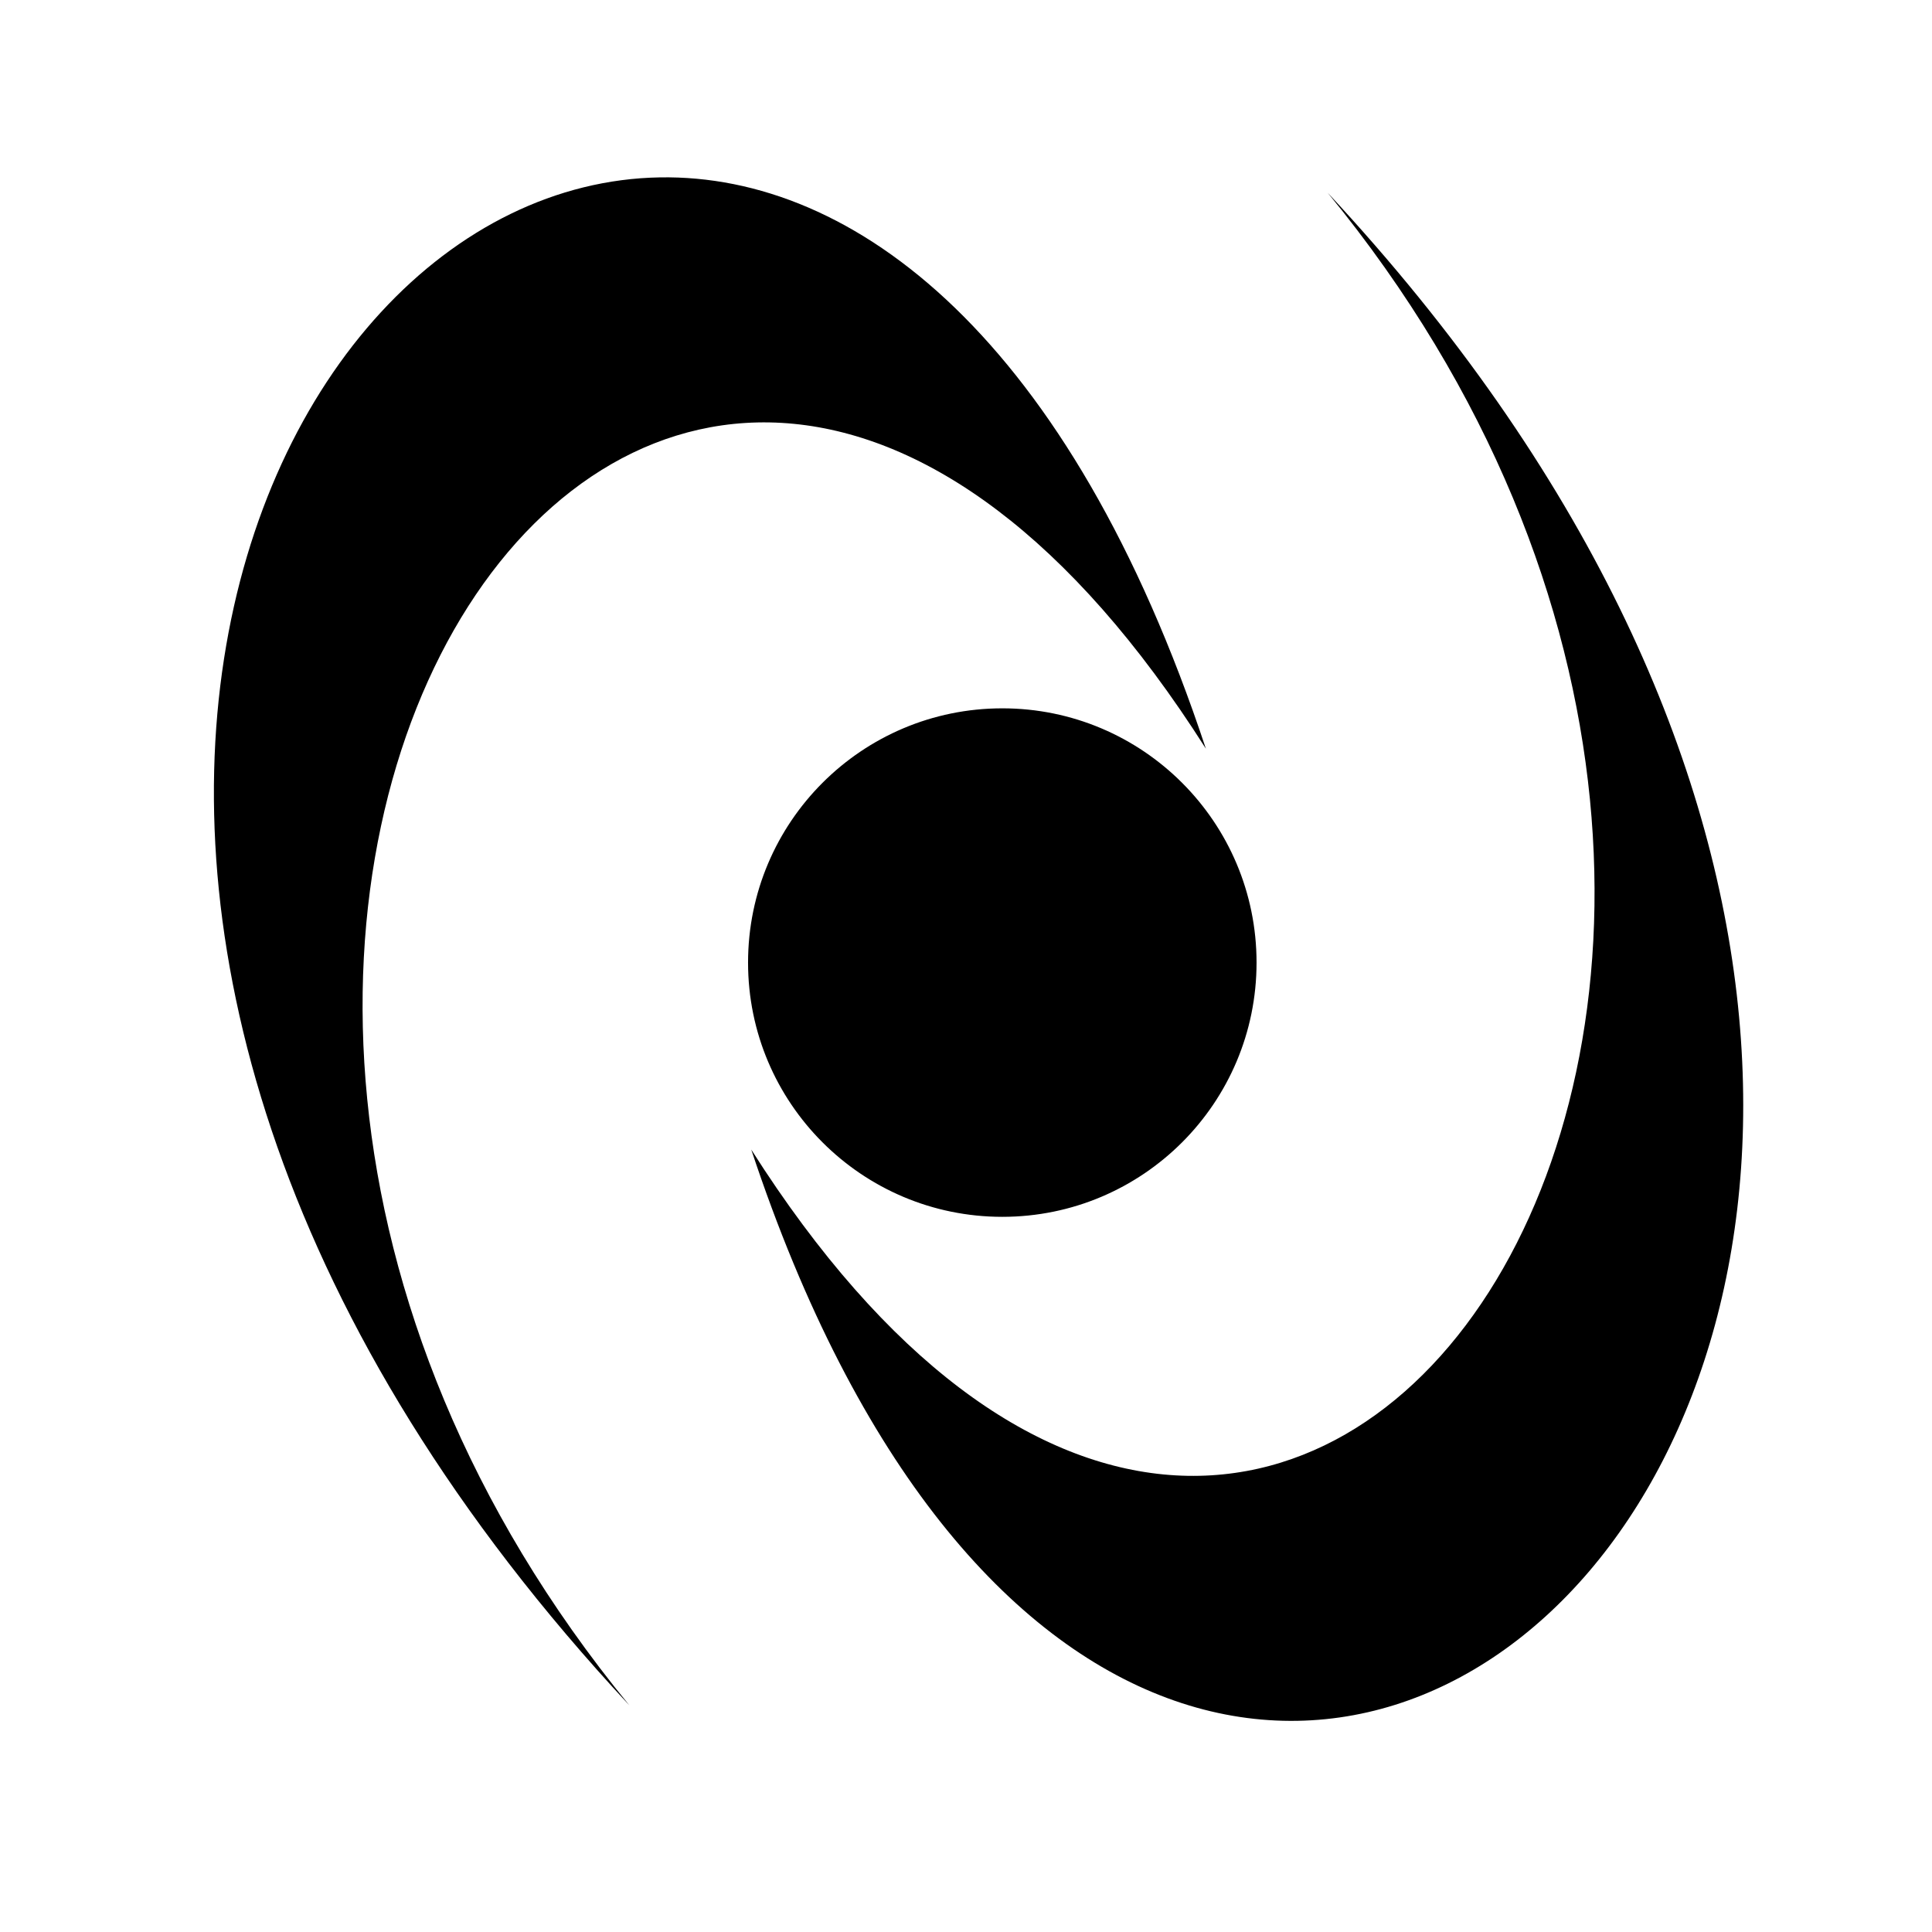 <svg xmlns="http://www.w3.org/2000/svg" width="100%" height="100%" viewBox="0 0 583.68 583.68"><path d="M199.34 53.59c-125.028 2.135-223.03 231.994-9.188 461.625-197.34-240.608 9.41-548.496 174.157-289.03C323.193 102.172 258.26 52.584 199.34 53.59z m201.78 4.656c197.34 240.608-9.41 548.528-174.155 289.063C355.322 734.462 715.74 396.094 401.12 58.245z m-98.31 155.75c-42.422 0-76.814 34.392-76.814 76.813 0 42.42 34.392 76.81 76.813 76.81 42.42 0 76.81-34.39 76.81-76.81 0-42.422-34.39-76.814-76.81-76.814z" /></svg>